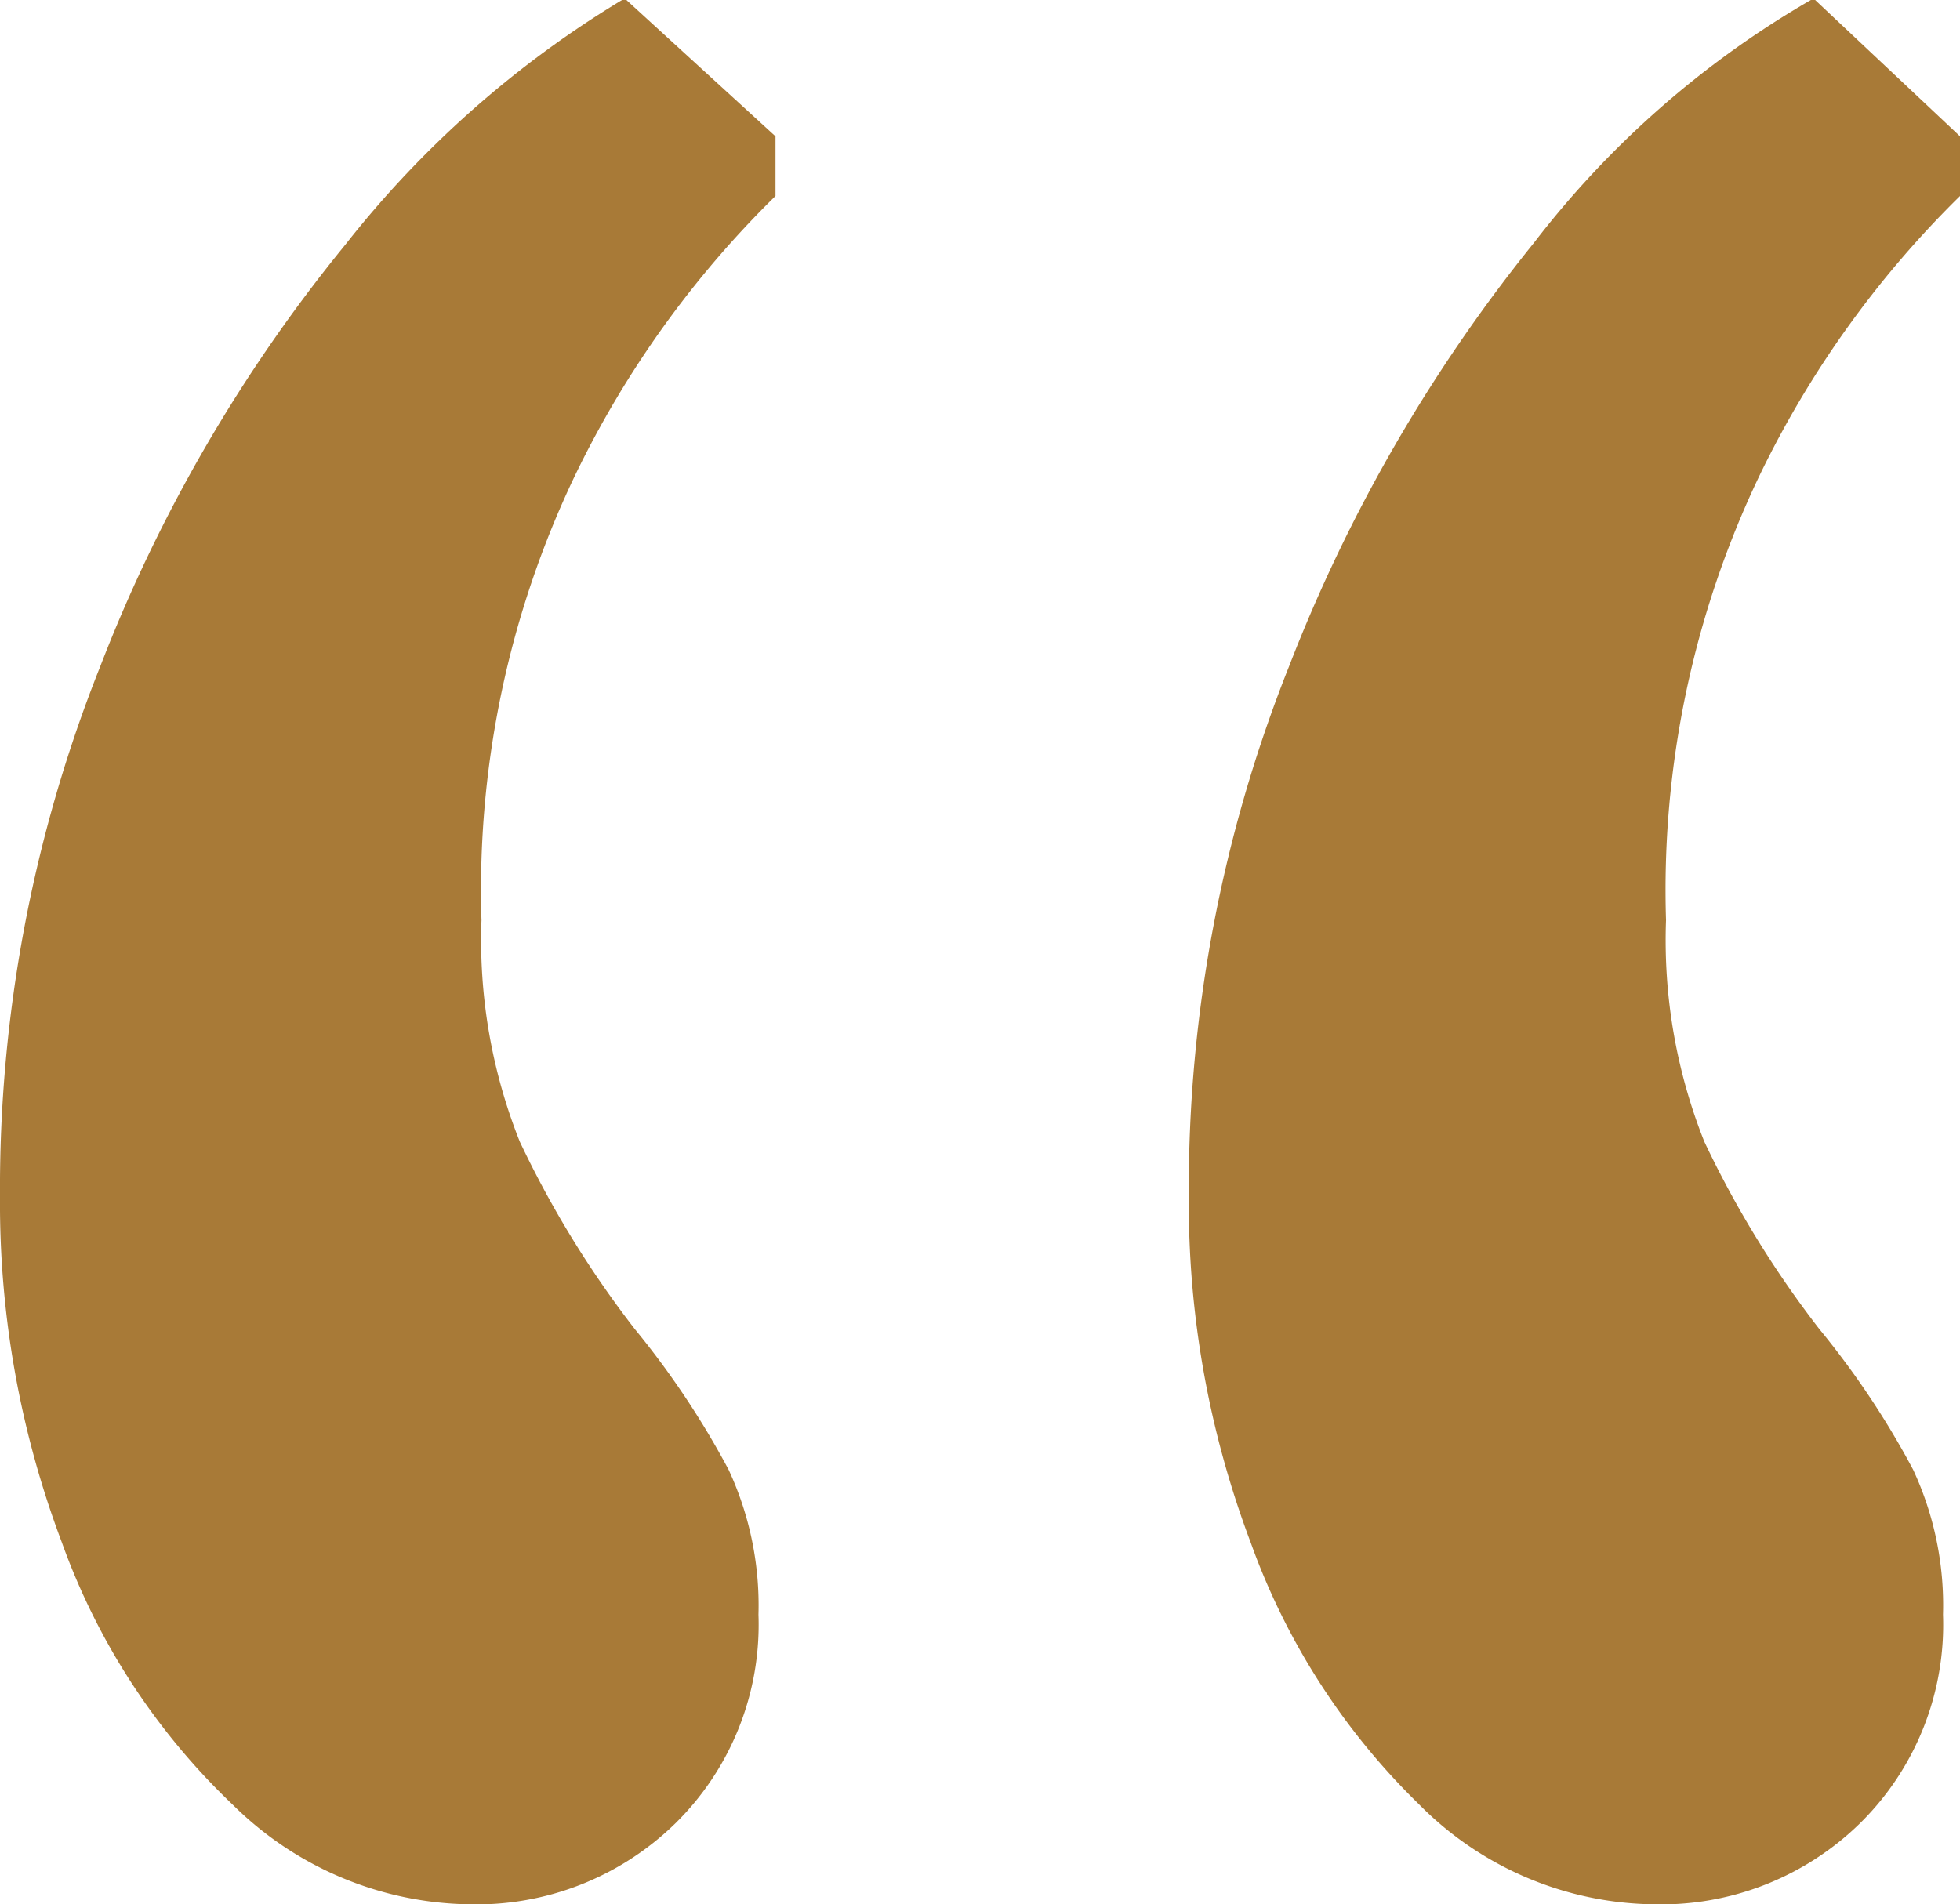 <svg xmlns="http://www.w3.org/2000/svg" width="55.57" height="54" viewBox="0 0 55.57 54">
  <path id="qout" d="M40.228,51.161a19.582,19.582,0,0,1-4.772-7.43,27.208,27.208,0,0,1-1.751-9.786,39.964,39.964,0,0,1,2.839-15.04A44.9,44.9,0,0,1,43.49,6.886,26.8,26.8,0,0,1,51.342,0h.121l4.108,3.866V5.557a28.451,28.451,0,0,0-5.678,7.913,27.241,27.241,0,0,0-2.658,12.624,15.44,15.44,0,0,0,1.087,6.282,28.8,28.8,0,0,0,3.262,5.315,24.162,24.162,0,0,1,2.658,3.987,9.1,9.1,0,0,1,.846,4.107,7.9,7.9,0,0,1-2.355,5.92A8.064,8.064,0,0,1,46.873,54,9.508,9.508,0,0,1,40.228,51.161Zm-33.645,0a19.225,19.225,0,0,1-4.832-7.43A27.227,27.227,0,0,1,0,33.946a39.964,39.964,0,0,1,2.839-15.04A43.892,43.892,0,0,1,9.785,6.946,29.074,29.074,0,0,1,17.637,0h.122l4.228,3.866V5.557a28.415,28.415,0,0,0-5.678,7.913,27.229,27.229,0,0,0-2.658,12.624,15.425,15.425,0,0,0,1.087,6.282A28.7,28.7,0,0,0,18,37.691a24.22,24.22,0,0,1,2.658,3.987,9.113,9.113,0,0,1,.846,4.107,7.9,7.9,0,0,1-2.356,5.92A8.064,8.064,0,0,1,13.289,54,9.718,9.718,0,0,1,6.584,51.161Z" fill="#a87a37"/>
</svg>
